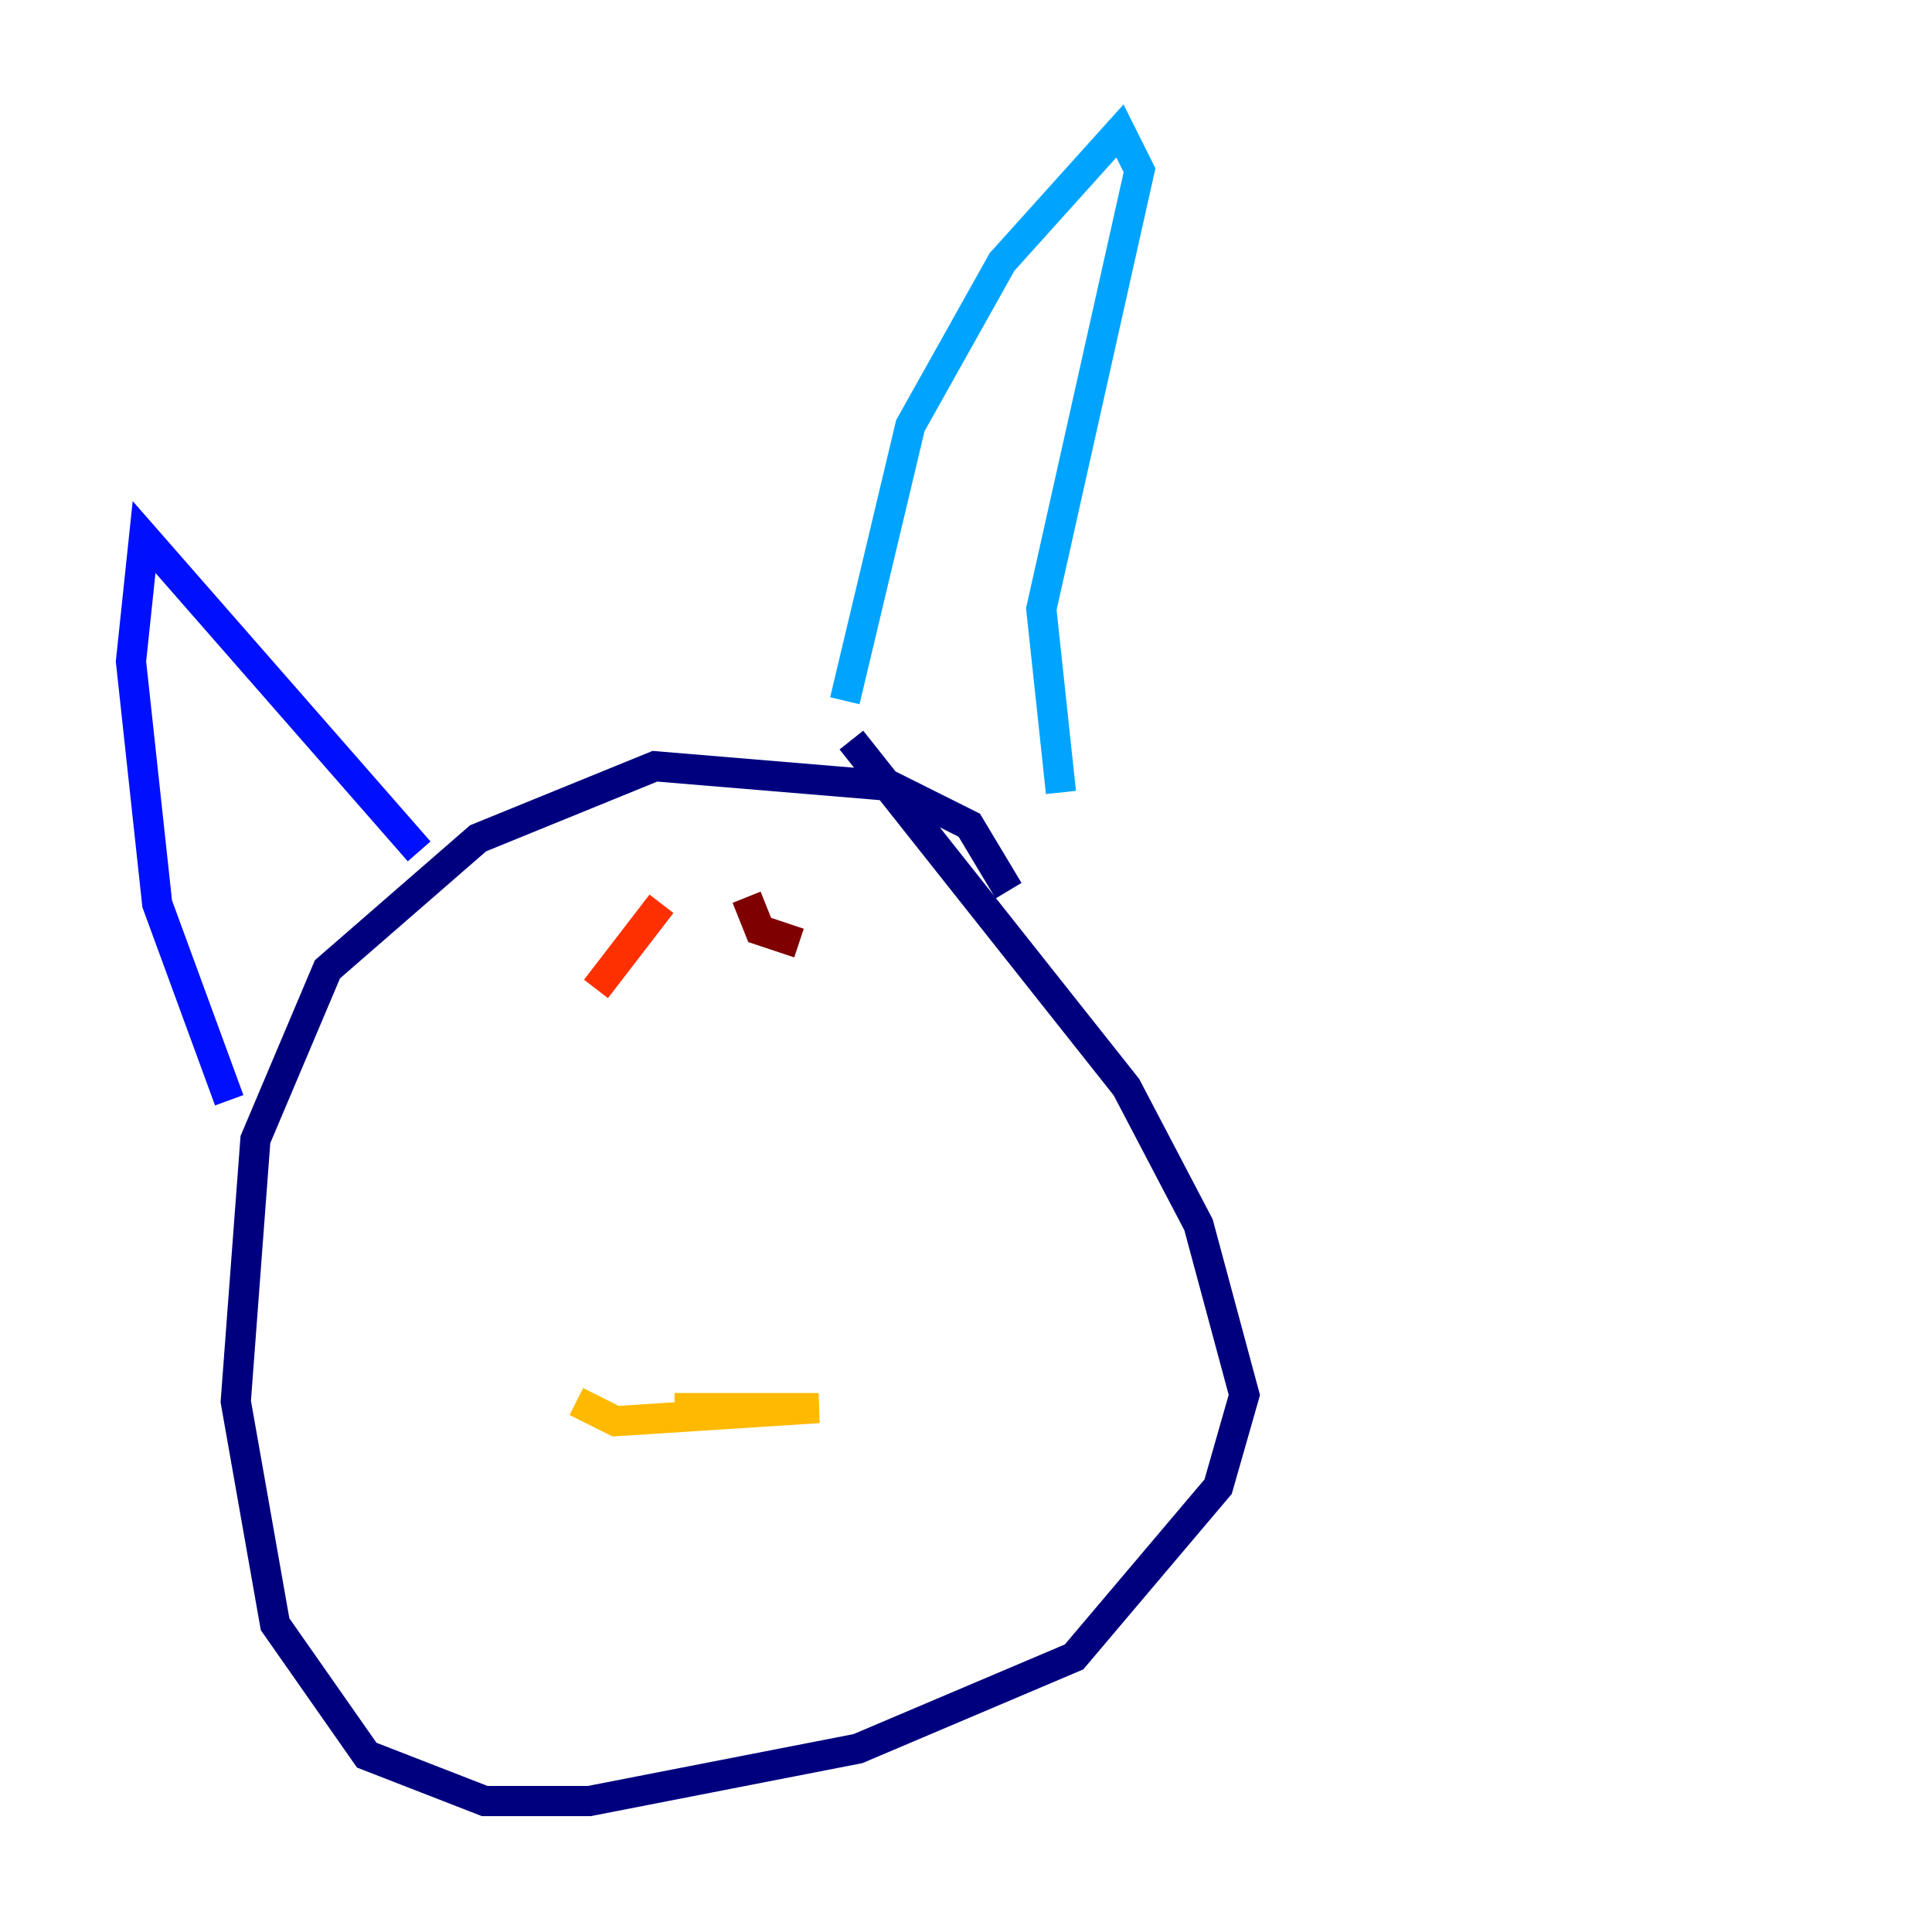 <?xml version="1.0" encoding="utf-8" ?>
<svg baseProfile="tiny" height="128" version="1.2" viewBox="0,0,128,128" width="128" xmlns="http://www.w3.org/2000/svg" xmlns:ev="http://www.w3.org/2001/xml-events" xmlns:xlink="http://www.w3.org/1999/xlink"><defs /><polyline fill="none" points="66.82,59.01 64.217,54.671 59.01,52.068 43.39,50.766 31.675,55.539 21.695,64.217 16.922,75.498 15.62,92.854 18.224,107.607 24.298,116.285 32.108,119.322 39.051,119.322 56.841,115.851 71.159,109.776 80.705,98.495 82.441,92.42 79.403,81.139 74.63,72.027 56.407,49.031" stroke="#00007f" stroke-width="2" /><polyline fill="none" points="15.186,72.895 10.414,59.878 8.678,43.824 9.546,35.58 27.77,56.407" stroke="#0010ff" stroke-width="2" /><polyline fill="none" points="55.973,46.427 60.312,28.203 66.386,17.356 74.197,8.678 75.498,11.281 68.99,40.352 70.291,52.502" stroke="#00a4ff" stroke-width="2" /><polyline fill="none" points="29.071,96.759 29.071,96.759" stroke="#3fffb7" stroke-width="2" /><polyline fill="none" points="29.071,96.759 29.071,96.759" stroke="#b7ff3f" stroke-width="2" /><polyline fill="none" points="38.183,92.854 40.786,94.156 54.237,93.288 44.691,93.288" stroke="#ffb900" stroke-width="2" /><polyline fill="none" points="39.485,65.519 43.824,59.878" stroke="#ff3000" stroke-width="2" /><polyline fill="none" points="49.464,59.444 50.332,61.614 52.936,62.481" stroke="#7f0000" stroke-width="2" /></svg>
